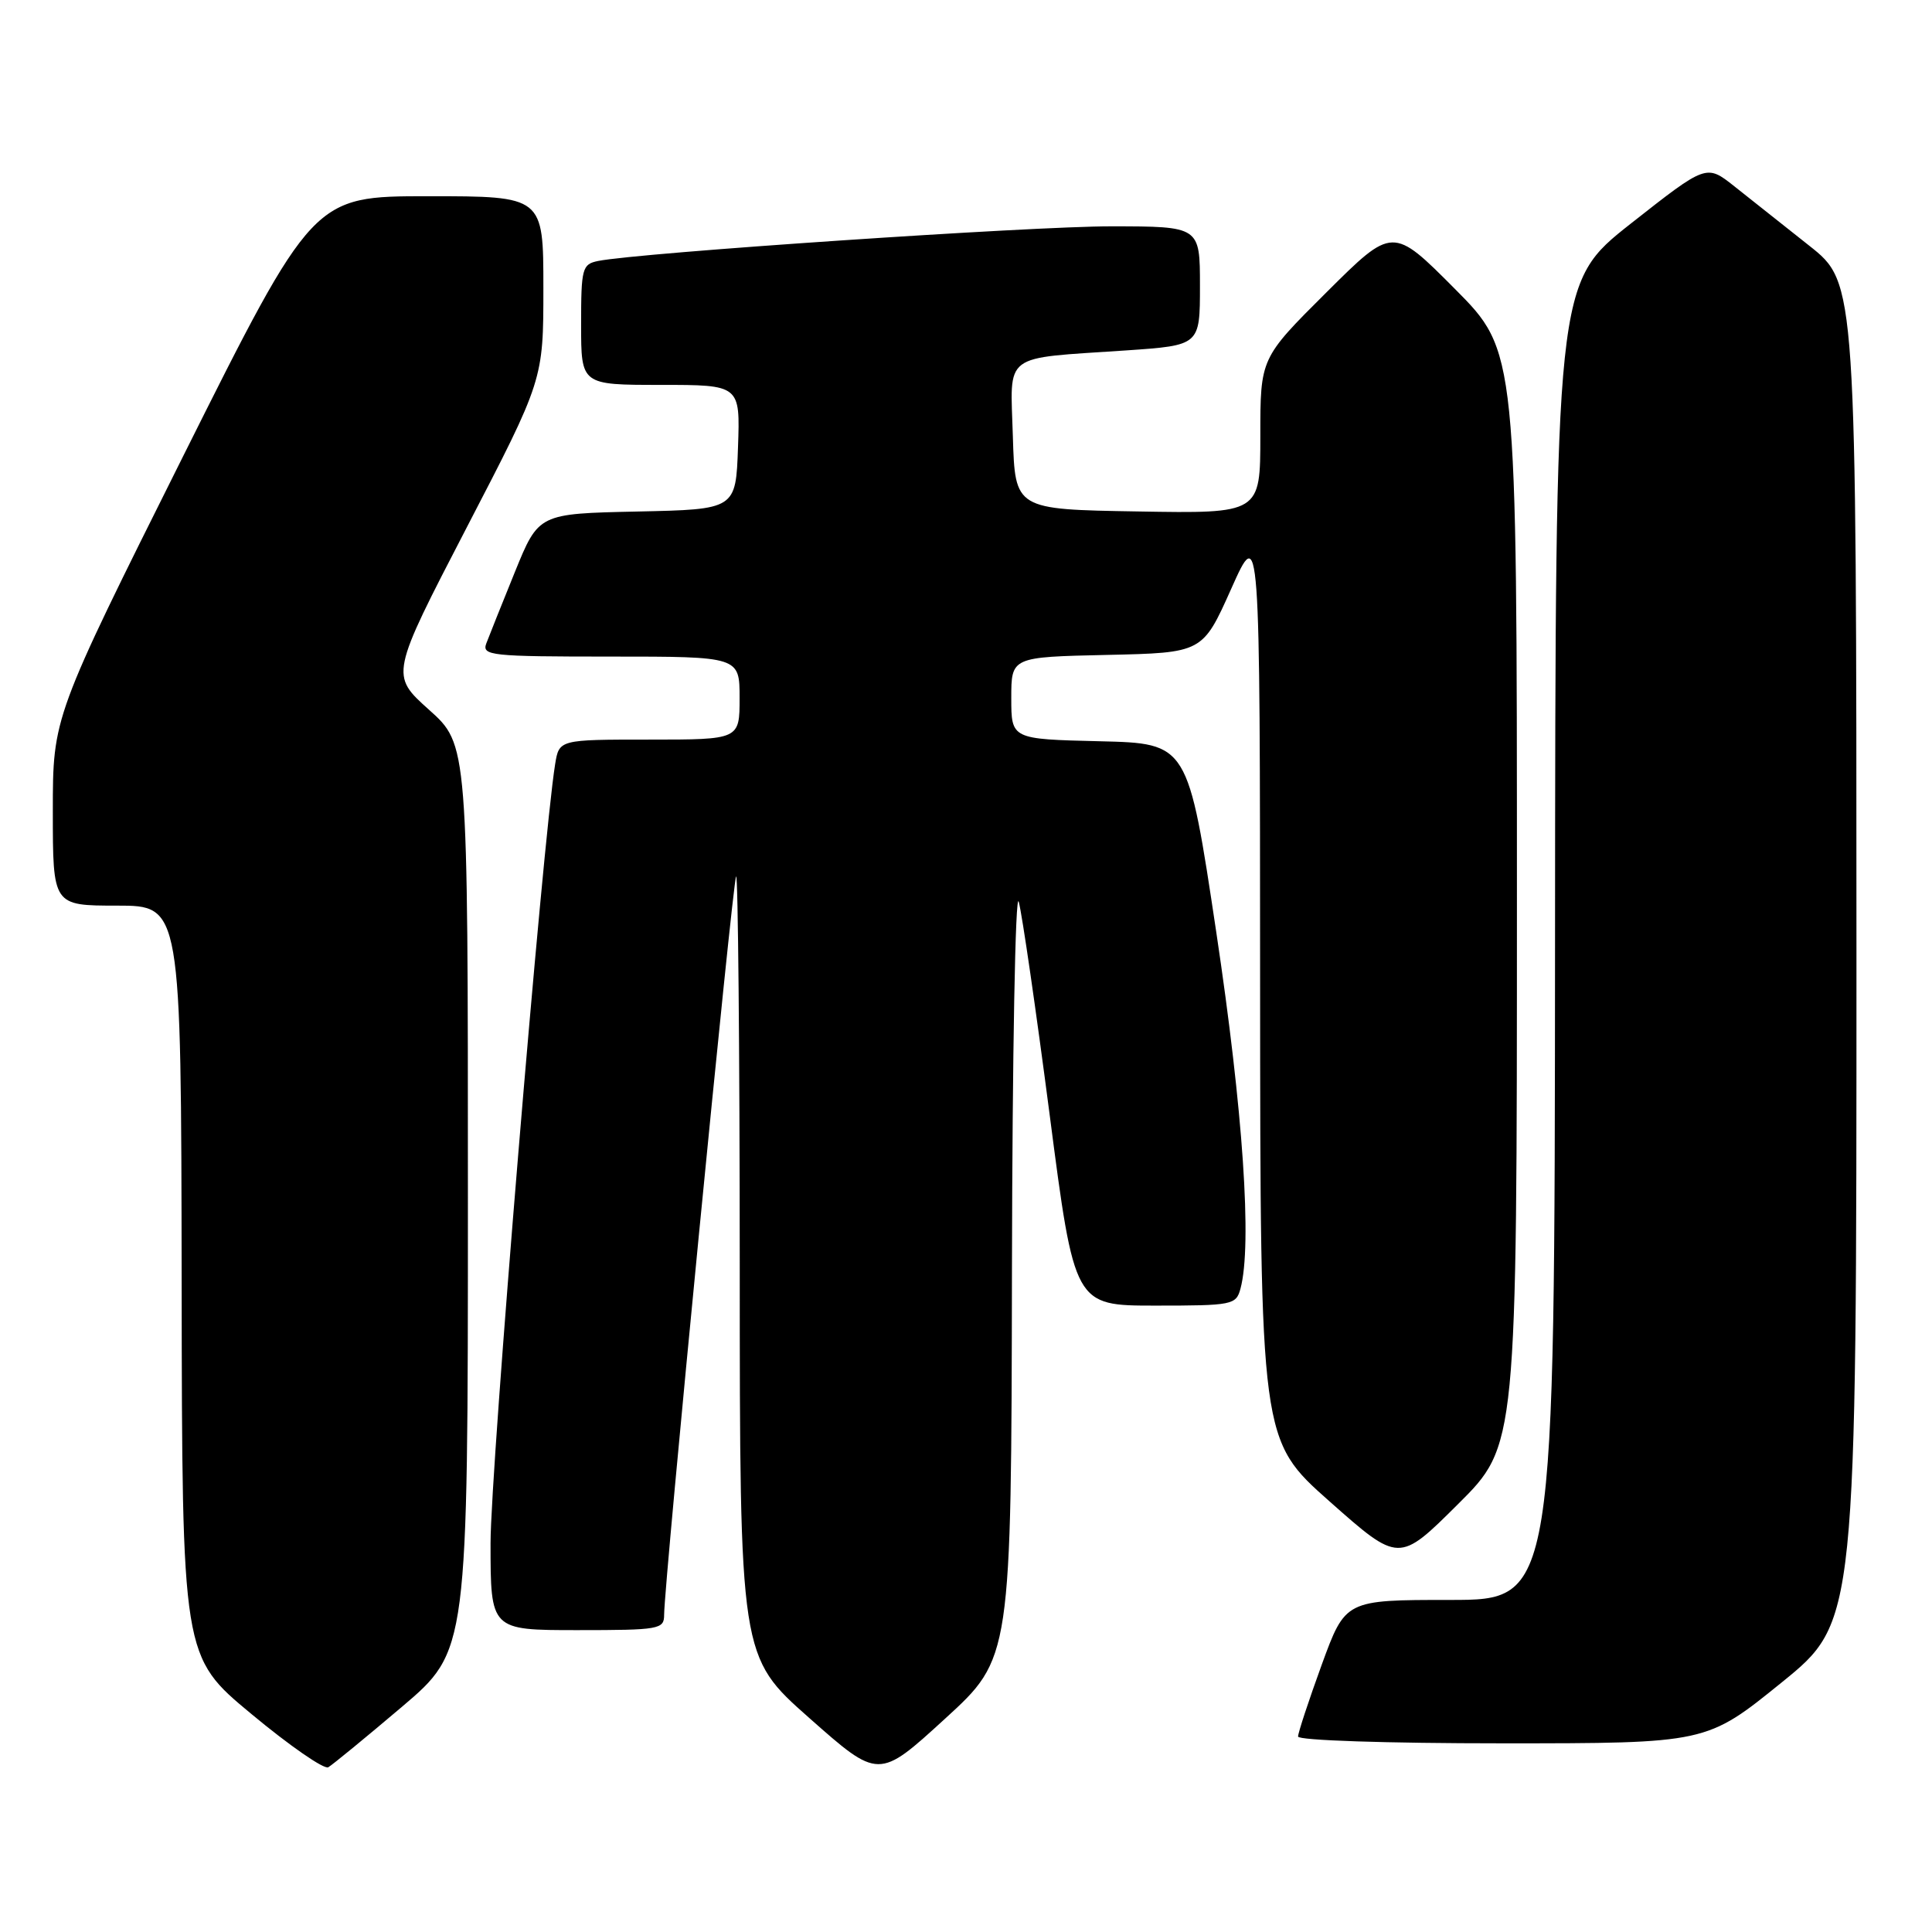 <?xml version="1.0" encoding="UTF-8" standalone="no"?>
<!DOCTYPE svg PUBLIC "-//W3C//DTD SVG 1.1//EN" "http://www.w3.org/Graphics/SVG/1.1/DTD/svg11.dtd" >
<svg xmlns="http://www.w3.org/2000/svg" xmlns:xlink="http://www.w3.org/1999/xlink" version="1.1" viewBox="0 0 256 256">
 <g >
 <path fill="currentColor"
d=" M 134.09 168.11 C 134.14 139.72 134.54 117.85 134.99 119.50 C 135.44 121.15 137.28 133.86 139.09 147.75 C 142.37 173.00 142.37 173.00 153.07 173.00 C 163.32 173.00 163.79 172.91 164.37 170.75 C 165.93 164.95 164.72 147.23 161.16 123.50 C 157.41 98.50 157.41 98.50 145.71 98.22 C 134.00 97.94 134.00 97.94 134.00 92.50 C 134.00 87.06 134.00 87.06 146.67 86.78 C 159.35 86.50 159.35 86.50 163.15 78.00 C 166.95 69.50 166.95 69.50 166.97 130.15 C 167.00 190.81 167.00 190.81 176.18 198.95 C 185.37 207.09 185.37 207.09 193.18 199.32 C 201.00 191.55 201.00 191.55 201.00 119.04 C 201.00 46.54 201.00 46.54 192.77 38.27 C 184.54 30.00 184.54 30.00 175.77 38.73 C 167.00 47.46 167.00 47.46 167.00 57.75 C 167.00 68.05 167.00 68.05 150.75 67.77 C 134.50 67.50 134.50 67.50 134.21 57.84 C 133.88 46.59 132.60 47.56 149.25 46.43 C 159.00 45.76 159.00 45.76 159.00 37.88 C 159.00 30.00 159.00 30.00 147.25 29.99 C 136.59 29.98 84.67 33.49 79.25 34.58 C 77.14 35.01 77.00 35.54 77.00 43.02 C 77.00 51.00 77.00 51.00 87.54 51.00 C 98.08 51.00 98.08 51.00 97.79 59.25 C 97.50 67.50 97.50 67.50 84.44 67.78 C 71.37 68.06 71.37 68.06 68.23 75.78 C 66.51 80.02 64.80 84.29 64.44 85.25 C 63.83 86.87 65.02 87.00 80.89 87.00 C 98.00 87.00 98.00 87.00 98.00 92.50 C 98.00 98.00 98.00 98.00 86.05 98.00 C 74.09 98.00 74.09 98.00 73.56 101.25 C 71.92 111.34 65.00 194.74 65.00 204.46 C 65.00 216.00 65.00 216.00 76.50 216.00 C 87.37 216.00 88.00 215.89 88.00 213.98 C 88.00 209.85 97.09 116.58 97.54 116.13 C 97.79 115.88 98.01 139.03 98.02 167.58 C 98.03 219.50 98.03 219.50 107.23 227.64 C 116.43 235.78 116.43 235.78 125.21 227.75 C 134.00 219.72 134.00 219.72 134.09 168.11 Z  M 53.25 226.17 C 62.00 218.74 62.00 218.74 62.00 158.70 C 62.00 98.66 62.00 98.66 56.85 94.05 C 51.71 89.44 51.71 89.44 61.85 69.88 C 72.00 50.32 72.00 50.32 72.00 38.16 C 72.00 26.00 72.00 26.00 56.74 26.00 C 41.49 26.00 41.49 26.00 24.24 60.50 C 7.00 95.01 7.00 95.01 7.00 107.50 C 7.00 120.00 7.00 120.00 15.50 120.00 C 24.00 120.00 24.00 120.00 24.07 169.75 C 24.13 219.50 24.13 219.50 33.32 227.12 C 38.37 231.32 42.95 234.49 43.50 234.17 C 44.05 233.85 48.44 230.25 53.25 226.17 Z  M 236.06 222.95 C 246.00 214.90 246.00 214.90 245.99 126.20 C 245.98 37.50 245.98 37.50 239.74 32.56 C 236.31 29.84 231.84 26.30 229.80 24.68 C 226.10 21.75 226.10 21.75 216.10 29.62 C 206.10 37.50 206.10 37.50 206.05 124.75 C 206.00 212.00 206.00 212.00 192.13 212.00 C 178.27 212.00 178.27 212.00 175.13 220.60 C 173.41 225.33 172.00 229.61 172.00 230.10 C 172.00 230.61 183.73 231.00 199.06 231.00 C 226.12 231.00 226.12 231.00 236.06 222.95 Z "/>
</g>
</svg>